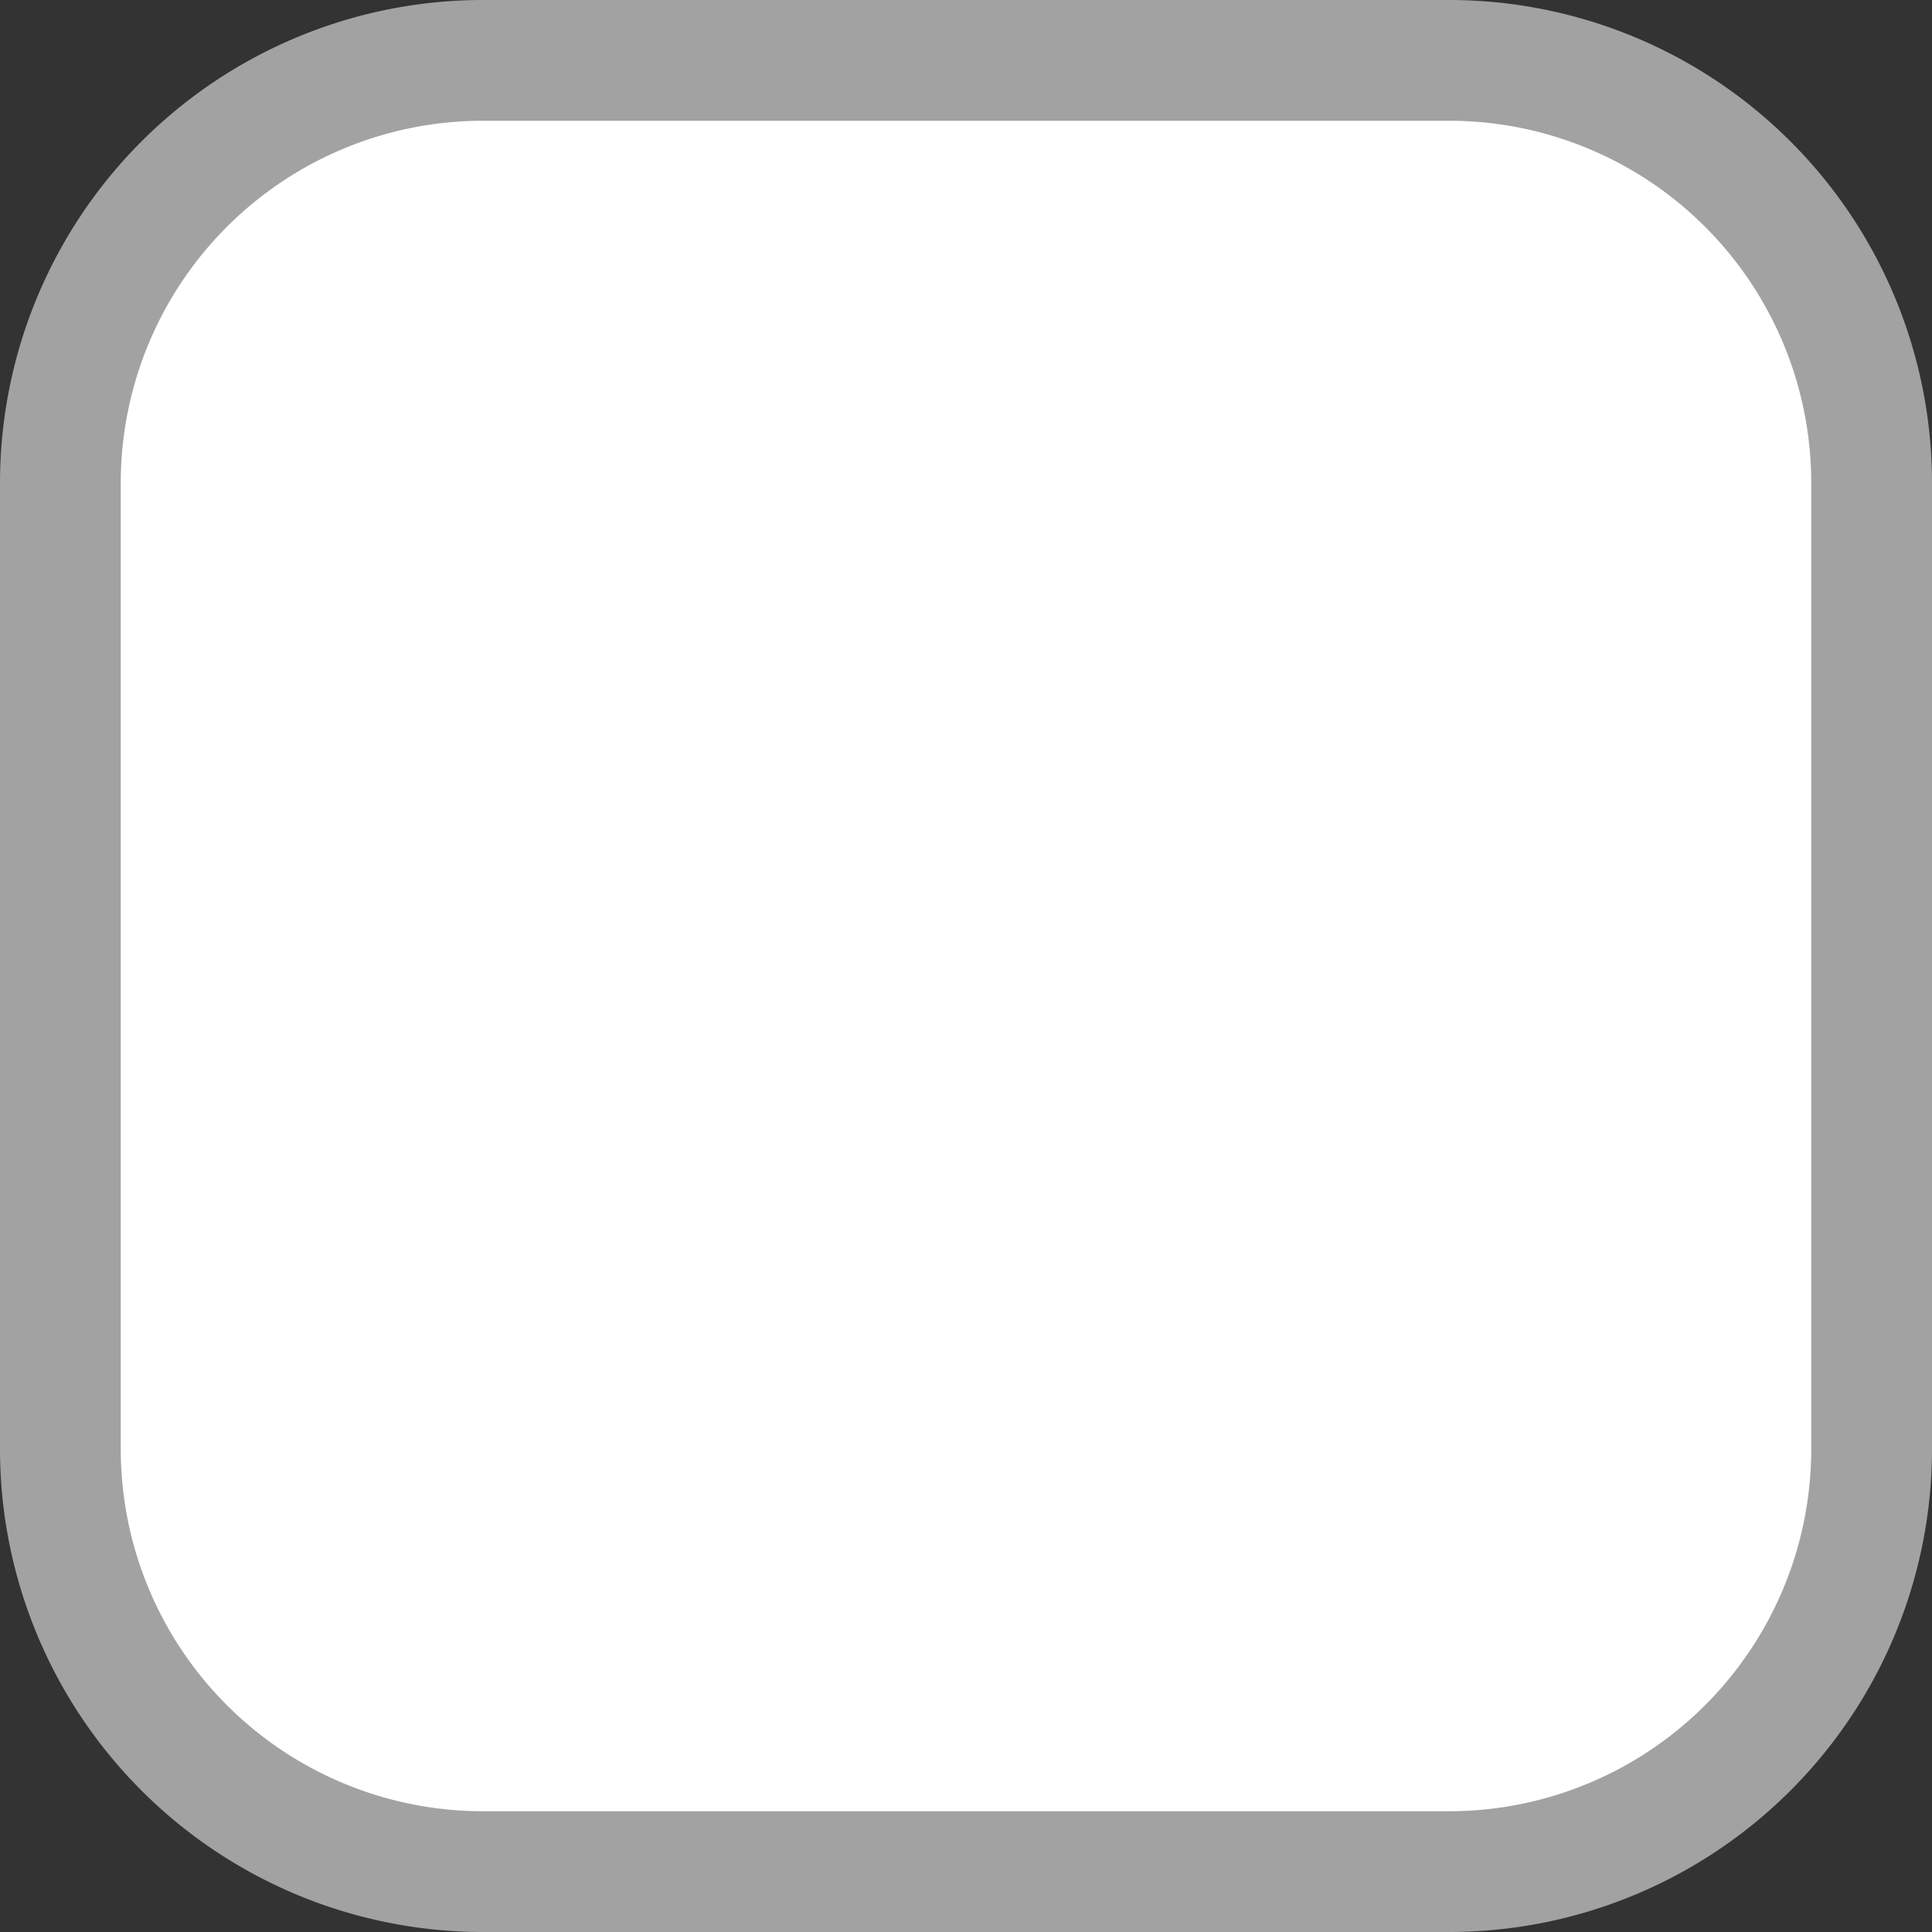 ﻿<?xml version="1.0" encoding="utf-8"?>
<svg version="1.1" xmlns:xlink="http://www.w3.org/1999/xlink" width="16px" height="16px" viewBox="264 145  16 16" xmlns="http://www.w3.org/2000/svg">
  <rect x="264" y="145" width="16" height="16" fill="#333333" stroke="none"/>
  <path d="M 264.5 149  A 3.5 3.5 0 0 1 268 145.5 L 276 145.5  A 3.5 3.5 0 0 1 279.5 149 L 279.5 157  A 3.5 3.5 0 0 1 276 160.5 L 268 160.5  A 3.5 3.5 0 0 1 264.5 157 L 264.5 149  Z " fill-rule="nonzero" fill="#ffffff" stroke="none" />
  <path d="M 264.5 149  A 3.5 3.5 0 0 1 268 145.5 L 276 145.5  A 3.5 3.5 0 0 1 279.5 149 L 279.5 157  A 3.5 3.5 0 0 1 276 160.5 L 268 160.5  A 3.5 3.5 0 0 1 264.5 157 L 264.5 149  Z " stroke-width="1" stroke="#a2a2a2" fill="none" />
</svg>